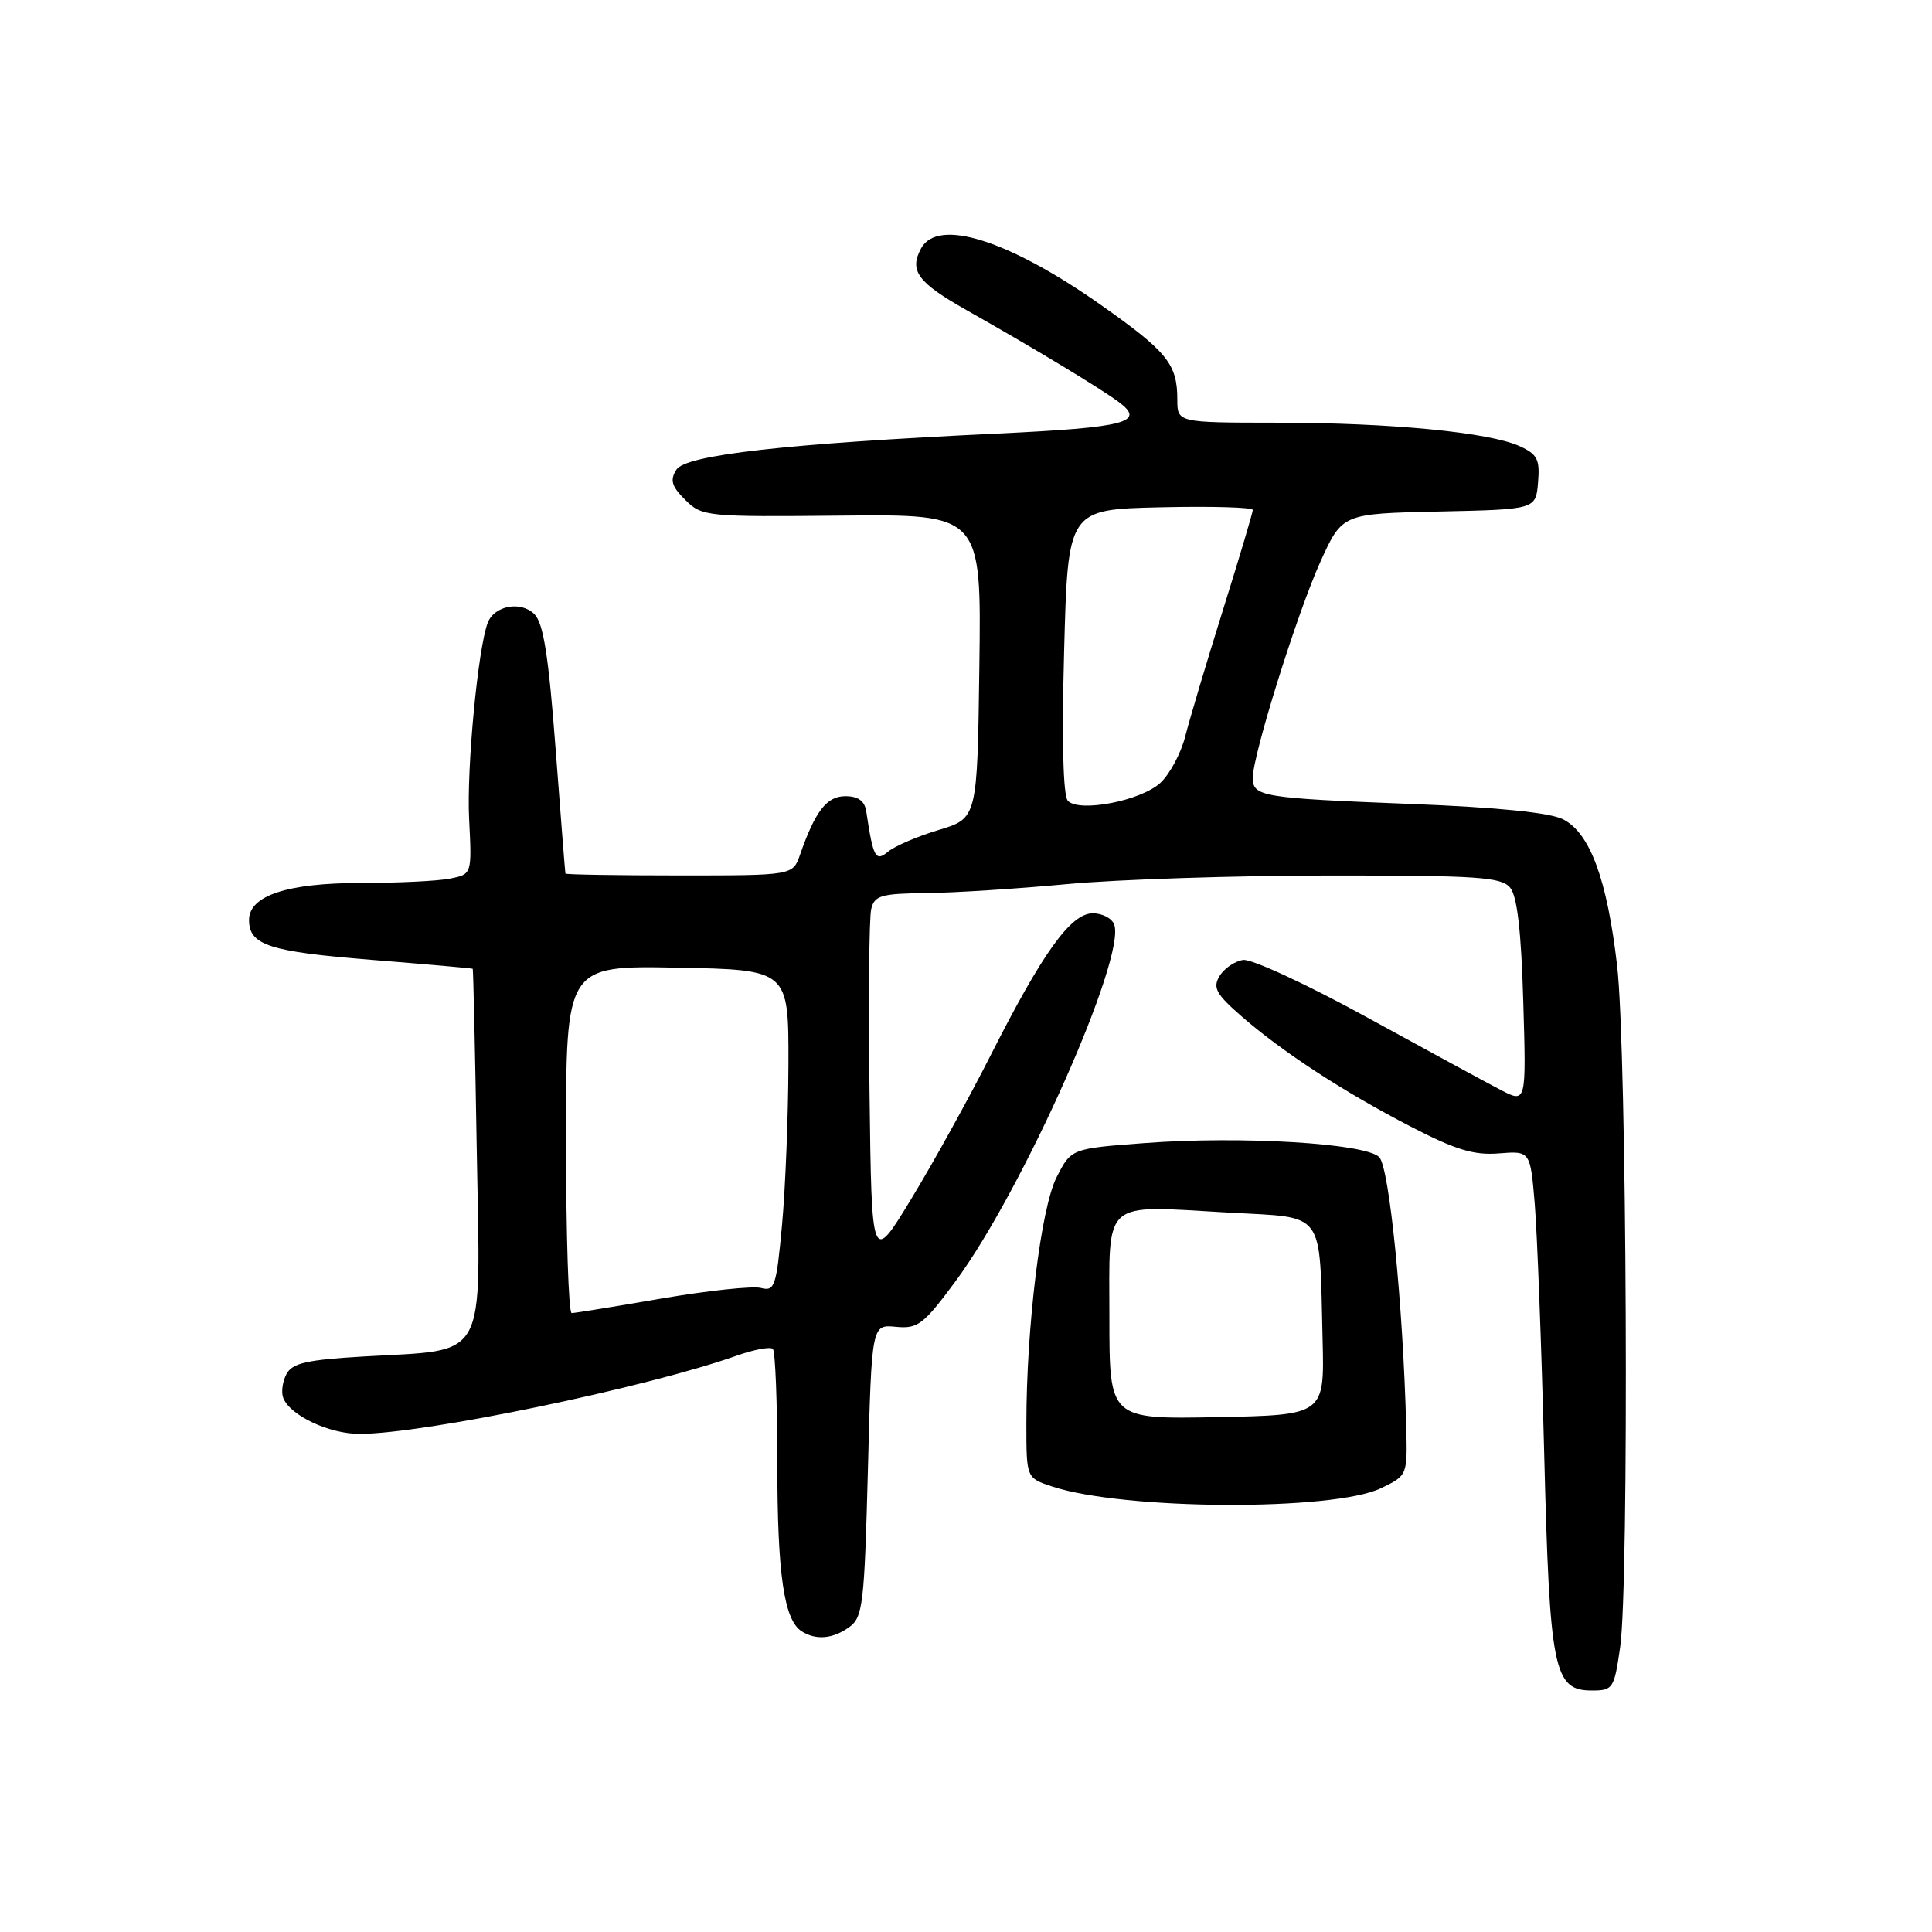 <?xml version="1.0" encoding="UTF-8" standalone="no"?>
<!DOCTYPE svg PUBLIC "-//W3C//DTD SVG 1.1//EN" "http://www.w3.org/Graphics/SVG/1.1/DTD/svg11.dtd" >
<svg xmlns="http://www.w3.org/2000/svg" xmlns:xlink="http://www.w3.org/1999/xlink" version="1.1" viewBox="0 0 256 256">
 <g >
 <path fill="currentColor"
d=" M 214.68 218.25 C 215.88 209.83 215.57 139.10 214.28 127.99 C 212.95 116.52 210.70 110.41 207.13 108.57 C 205.40 107.68 198.53 106.98 187.00 106.53 C 167.18 105.75 166.00 105.56 166.00 103.06 C 166.00 100.04 171.91 81.15 174.97 74.41 C 177.85 68.06 177.85 68.06 190.67 67.78 C 203.50 67.50 203.50 67.50 203.80 63.93 C 204.06 60.88 203.71 60.19 201.36 59.12 C 197.32 57.28 184.29 56.02 169.25 56.01 C 156.00 56.00 156.00 56.00 156.00 52.93 C 156.00 48.25 154.68 46.61 145.92 40.44 C 133.63 31.78 124.23 28.83 122.04 32.93 C 120.45 35.89 121.60 37.44 128.10 41.11 C 136.91 46.09 145.49 51.26 148.16 53.21 C 151.92 55.95 149.29 56.64 132.17 57.45 C 104.16 58.78 90.85 60.27 89.62 62.24 C 88.75 63.62 88.99 64.44 90.80 66.24 C 93.01 68.44 93.58 68.50 111.56 68.32 C 130.04 68.14 130.04 68.14 129.77 88.29 C 129.50 108.43 129.50 108.43 124.40 109.97 C 121.60 110.81 118.58 112.10 117.69 112.84 C 116.01 114.23 115.71 113.68 114.78 107.50 C 114.57 106.13 113.71 105.50 112.02 105.50 C 109.55 105.50 108.03 107.46 106.01 113.25 C 105.05 116.00 105.05 116.00 90.02 116.00 C 81.76 116.00 74.97 115.89 74.92 115.75 C 74.88 115.61 74.30 108.18 73.62 99.23 C 72.69 86.94 72.01 82.58 70.81 81.38 C 69.02 79.59 65.51 80.24 64.63 82.51 C 63.33 85.92 61.82 101.76 62.16 108.51 C 62.53 115.84 62.53 115.84 59.64 116.42 C 58.05 116.74 52.73 117.00 47.83 117.00 C 38.07 117.00 33.00 118.68 33.00 121.90 C 33.00 125.23 35.66 126.10 49.17 127.18 C 56.50 127.77 62.56 128.30 62.64 128.37 C 62.71 128.44 62.96 139.40 63.18 152.72 C 63.66 180.80 64.79 178.77 48.21 179.74 C 40.66 180.18 38.74 180.61 37.96 182.07 C 37.44 183.05 37.24 184.47 37.53 185.23 C 38.43 187.56 43.61 190.00 47.65 190.00 C 56.21 189.99 85.55 183.90 97.66 179.62 C 99.95 178.81 102.08 178.42 102.41 178.74 C 102.73 179.07 103.00 185.90 103.00 193.92 C 103.00 208.59 103.88 214.67 106.23 216.16 C 108.14 217.37 110.39 217.16 112.56 215.58 C 114.33 214.29 114.54 212.49 115.00 194.83 C 115.50 175.50 115.50 175.50 118.71 175.81 C 121.62 176.09 122.35 175.53 126.59 169.81 C 135.50 157.77 149.28 126.78 147.63 122.49 C 147.32 121.67 146.04 121.01 144.78 121.02 C 141.87 121.05 138.17 126.20 131.27 139.82 C 128.40 145.50 123.67 154.05 120.77 158.82 C 115.50 167.50 115.50 167.50 115.22 145.00 C 115.06 132.62 115.16 121.58 115.44 120.46 C 115.87 118.66 116.75 118.40 122.72 118.34 C 126.45 118.30 134.90 117.76 141.50 117.14 C 148.10 116.53 163.68 116.02 176.13 116.01 C 195.79 116.00 198.93 116.21 200.10 117.62 C 201.04 118.75 201.57 123.39 201.84 132.71 C 202.24 146.17 202.24 146.17 198.90 144.45 C 197.07 143.50 189.08 139.16 181.15 134.81 C 173.23 130.46 165.83 127.03 164.72 127.20 C 163.61 127.36 162.21 128.32 161.60 129.33 C 160.67 130.87 161.13 131.71 164.48 134.64 C 169.93 139.39 178.05 144.69 186.97 149.30 C 192.86 152.35 195.31 153.10 198.60 152.83 C 202.77 152.50 202.77 152.50 203.36 159.50 C 203.68 163.35 204.25 178.20 204.61 192.50 C 205.34 221.44 205.86 224.00 210.95 224.00 C 213.73 224.00 213.89 223.74 214.68 218.25 Z  M 183.00 197.19 C 186.50 195.50 186.50 195.50 186.33 189.00 C 185.90 172.74 184.09 154.66 182.75 153.32 C 180.92 151.49 164.45 150.50 151.71 151.46 C 141.94 152.19 141.94 152.19 140.00 156.00 C 137.93 160.07 136.00 175.78 136.00 188.67 C 136.00 195.84 136.00 195.84 139.42 196.97 C 148.92 200.11 176.67 200.25 183.00 197.19 Z  M 75.00 150.97 C 75.00 127.95 75.00 127.95 89.75 128.22 C 104.50 128.50 104.50 128.50 104.47 141.00 C 104.45 147.88 104.07 157.48 103.62 162.34 C 102.87 170.49 102.65 171.14 100.82 170.66 C 99.72 170.38 93.80 171.01 87.66 172.06 C 81.52 173.12 76.16 173.99 75.75 173.99 C 75.34 174.00 75.00 163.64 75.00 150.97 Z  M 141.50 106.12 C 140.87 105.48 140.68 98.18 141.00 86.30 C 141.50 67.50 141.50 67.50 153.75 67.22 C 160.49 67.06 166.00 67.22 166.00 67.57 C 166.00 67.91 164.22 73.89 162.04 80.85 C 159.86 87.81 157.62 95.33 157.05 97.57 C 156.49 99.80 155.00 102.58 153.76 103.73 C 151.21 106.10 143.05 107.69 141.50 106.12 Z  M 147.00 174.64 C 147.00 158.70 145.85 159.72 162.73 160.67 C 175.79 161.41 174.81 160.09 175.25 177.50 C 175.50 187.50 175.50 187.50 161.25 187.78 C 147.00 188.05 147.00 188.05 147.00 174.64 Z "/>
</g>
</svg>